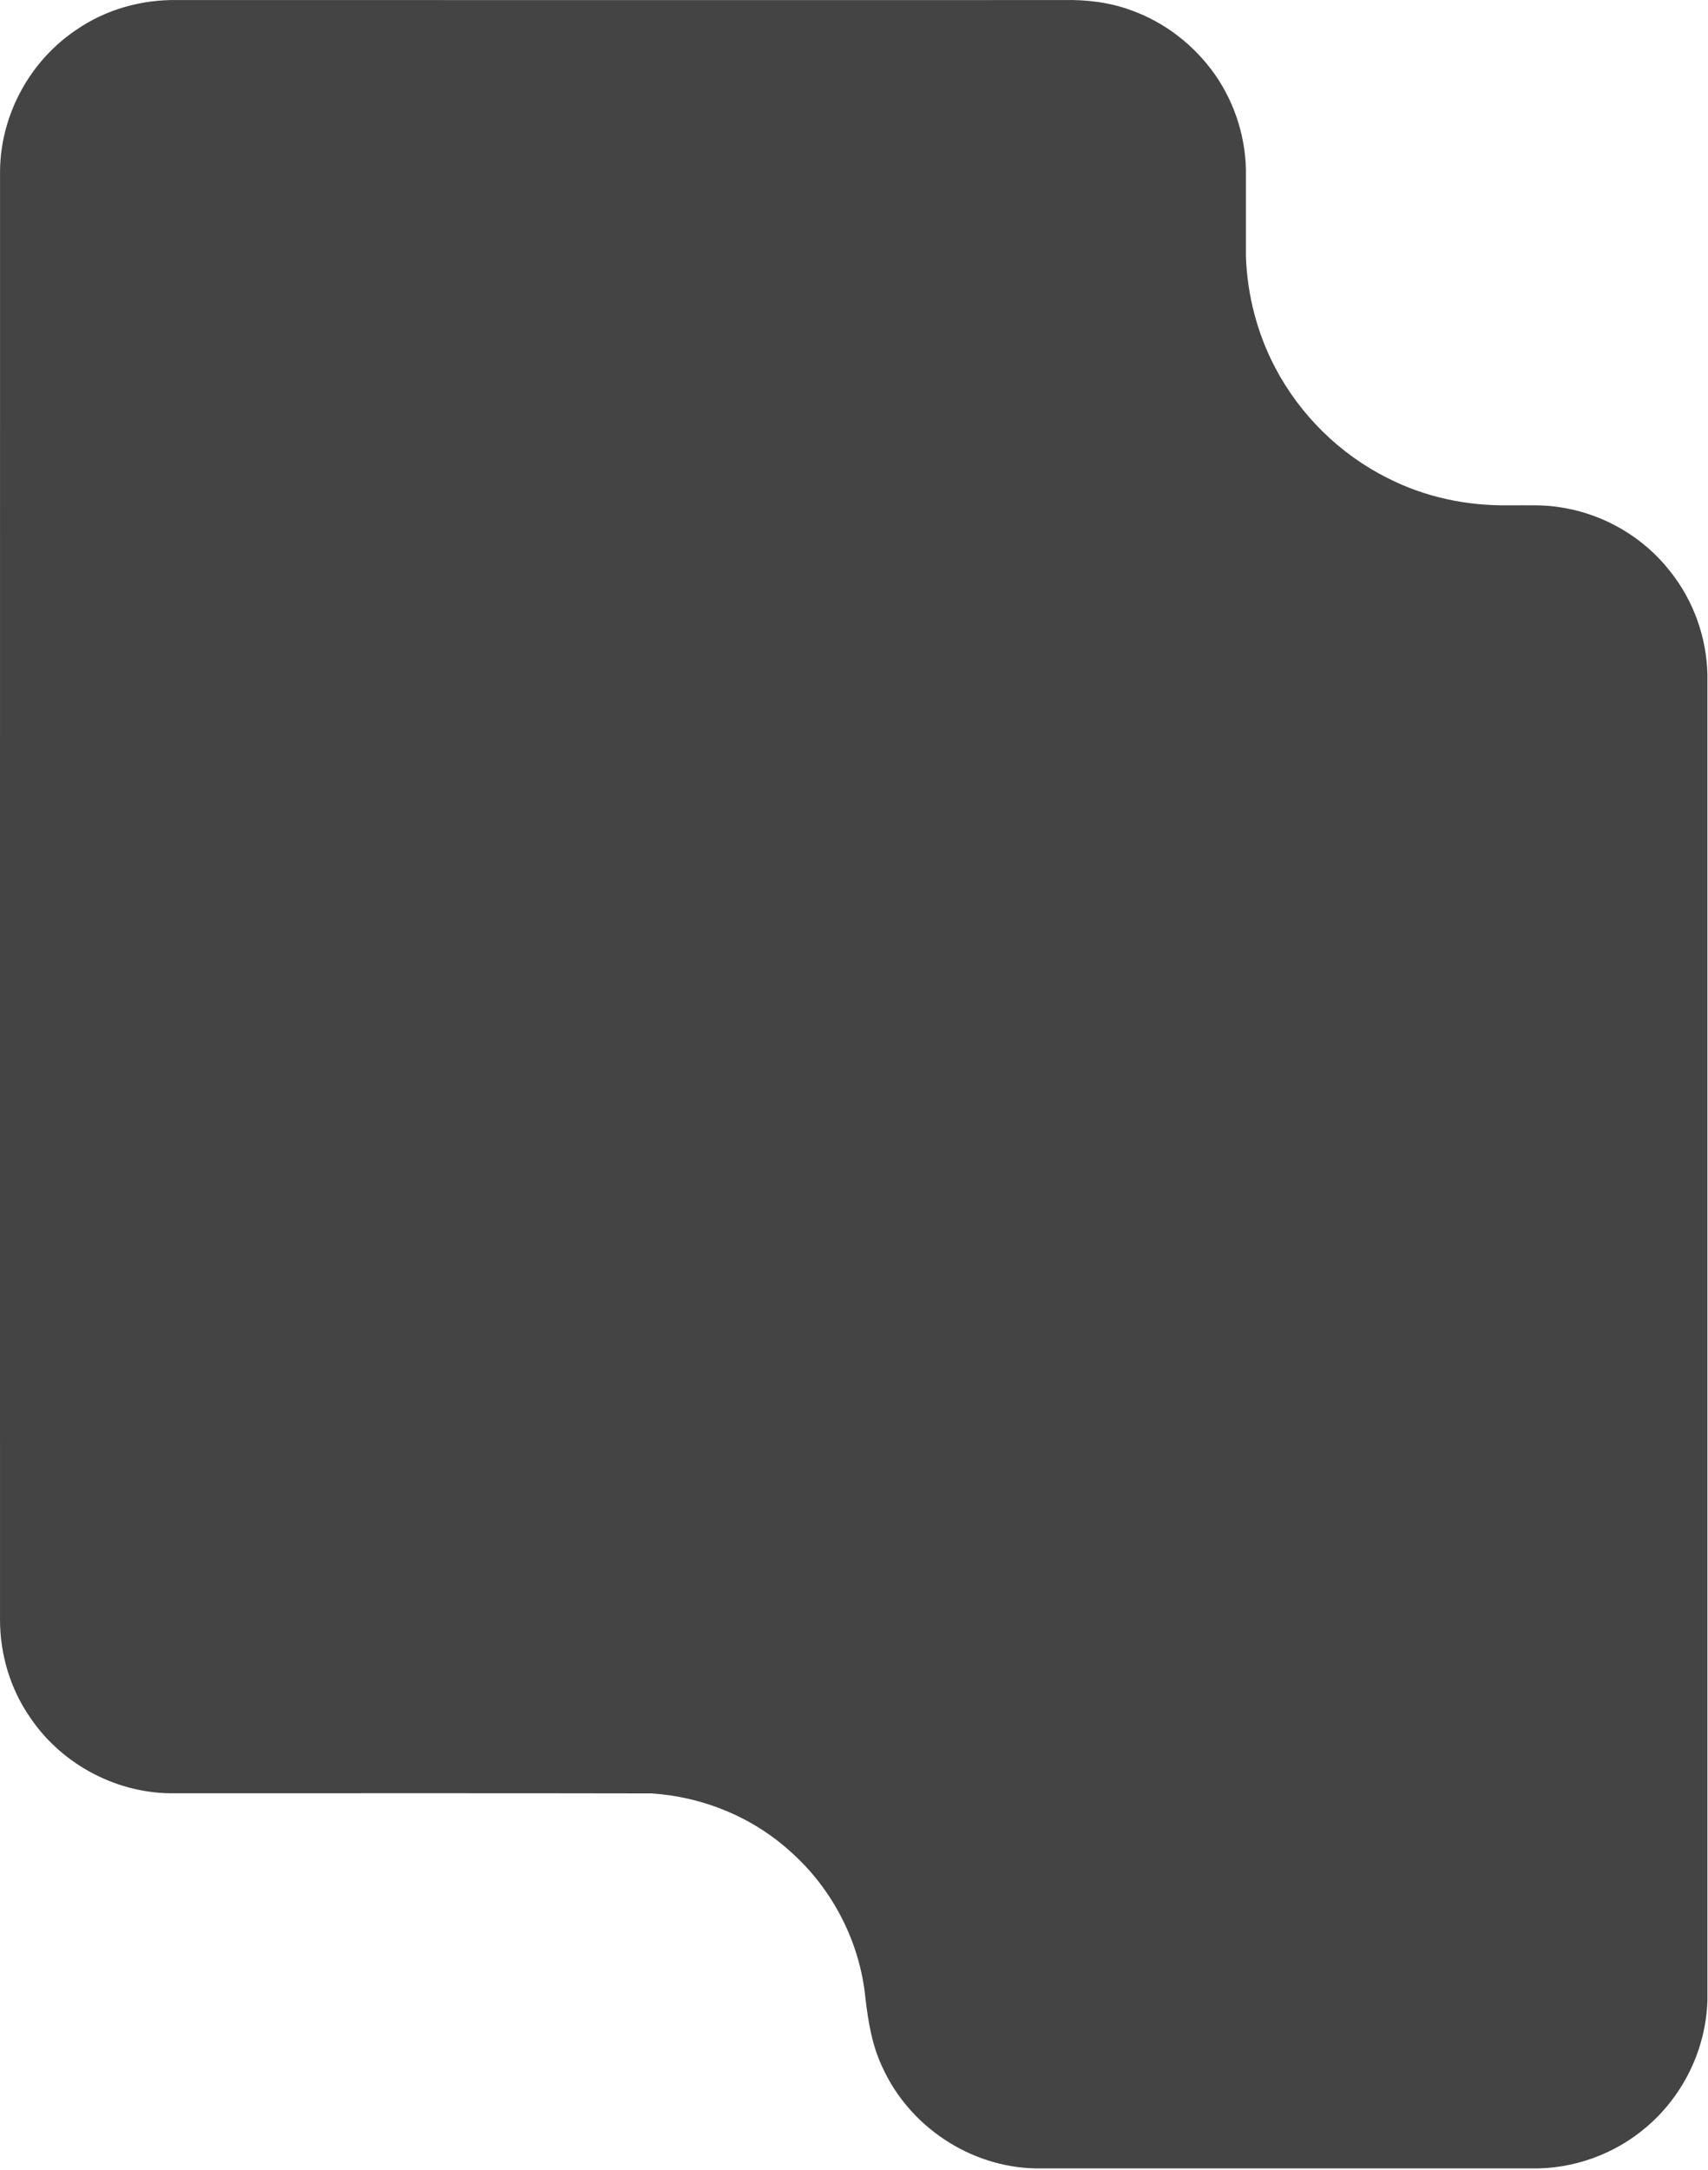 <svg width="818" height="1039" viewBox="0 0 818 1039" fill="none" xmlns="http://www.w3.org/2000/svg">
<path d="M85.205 0.017C226.525 0.071 367.872 0.031 509.205 0.031C520.338 -0.223 531.352 1.071 541.845 4.951C558.032 10.791 571.938 21.631 581.845 35.657C591.712 49.751 597.045 67.111 596.698 84.297C596.698 97.191 596.685 110.084 596.698 122.964C597.392 141.444 602.125 159.724 610.765 176.097C622.645 198.697 641.752 217.511 664.618 228.897C682.525 238.031 702.498 242.217 722.538 241.911C731.245 241.991 739.498 241.471 747.858 242.964C768.258 246.164 787.245 257.284 799.925 273.591C811.045 287.524 817.338 305.137 817.725 322.964C817.725 534.524 817.725 746.071 817.725 957.631C817.032 980.897 806.258 1003.19 788.538 1018.27C773.325 1031.36 753.272 1038.54 733.205 1038.1C654.098 1038.08 574.978 1038.07 495.872 1038.1C464.618 1037.43 435.538 1018.08 422.605 989.671C417.605 979.057 415.778 967.857 414.445 956.297C411.778 929.697 398.765 904.431 378.832 886.657C360.538 869.951 336.645 860.151 311.952 858.577C236.085 858.417 159.792 858.537 83.872 858.511C56.685 858.991 30.138 845.164 14.792 822.751C4.978 808.857 -0.075 791.951 0.005 774.964C0.018 543.857 -0.022 312.737 0.018 81.631C0.365 54.831 14.285 29.217 36.512 14.297C50.778 4.457 67.925 -0.289 85.205 0.017Z" fill="#444444"/>
</svg>
